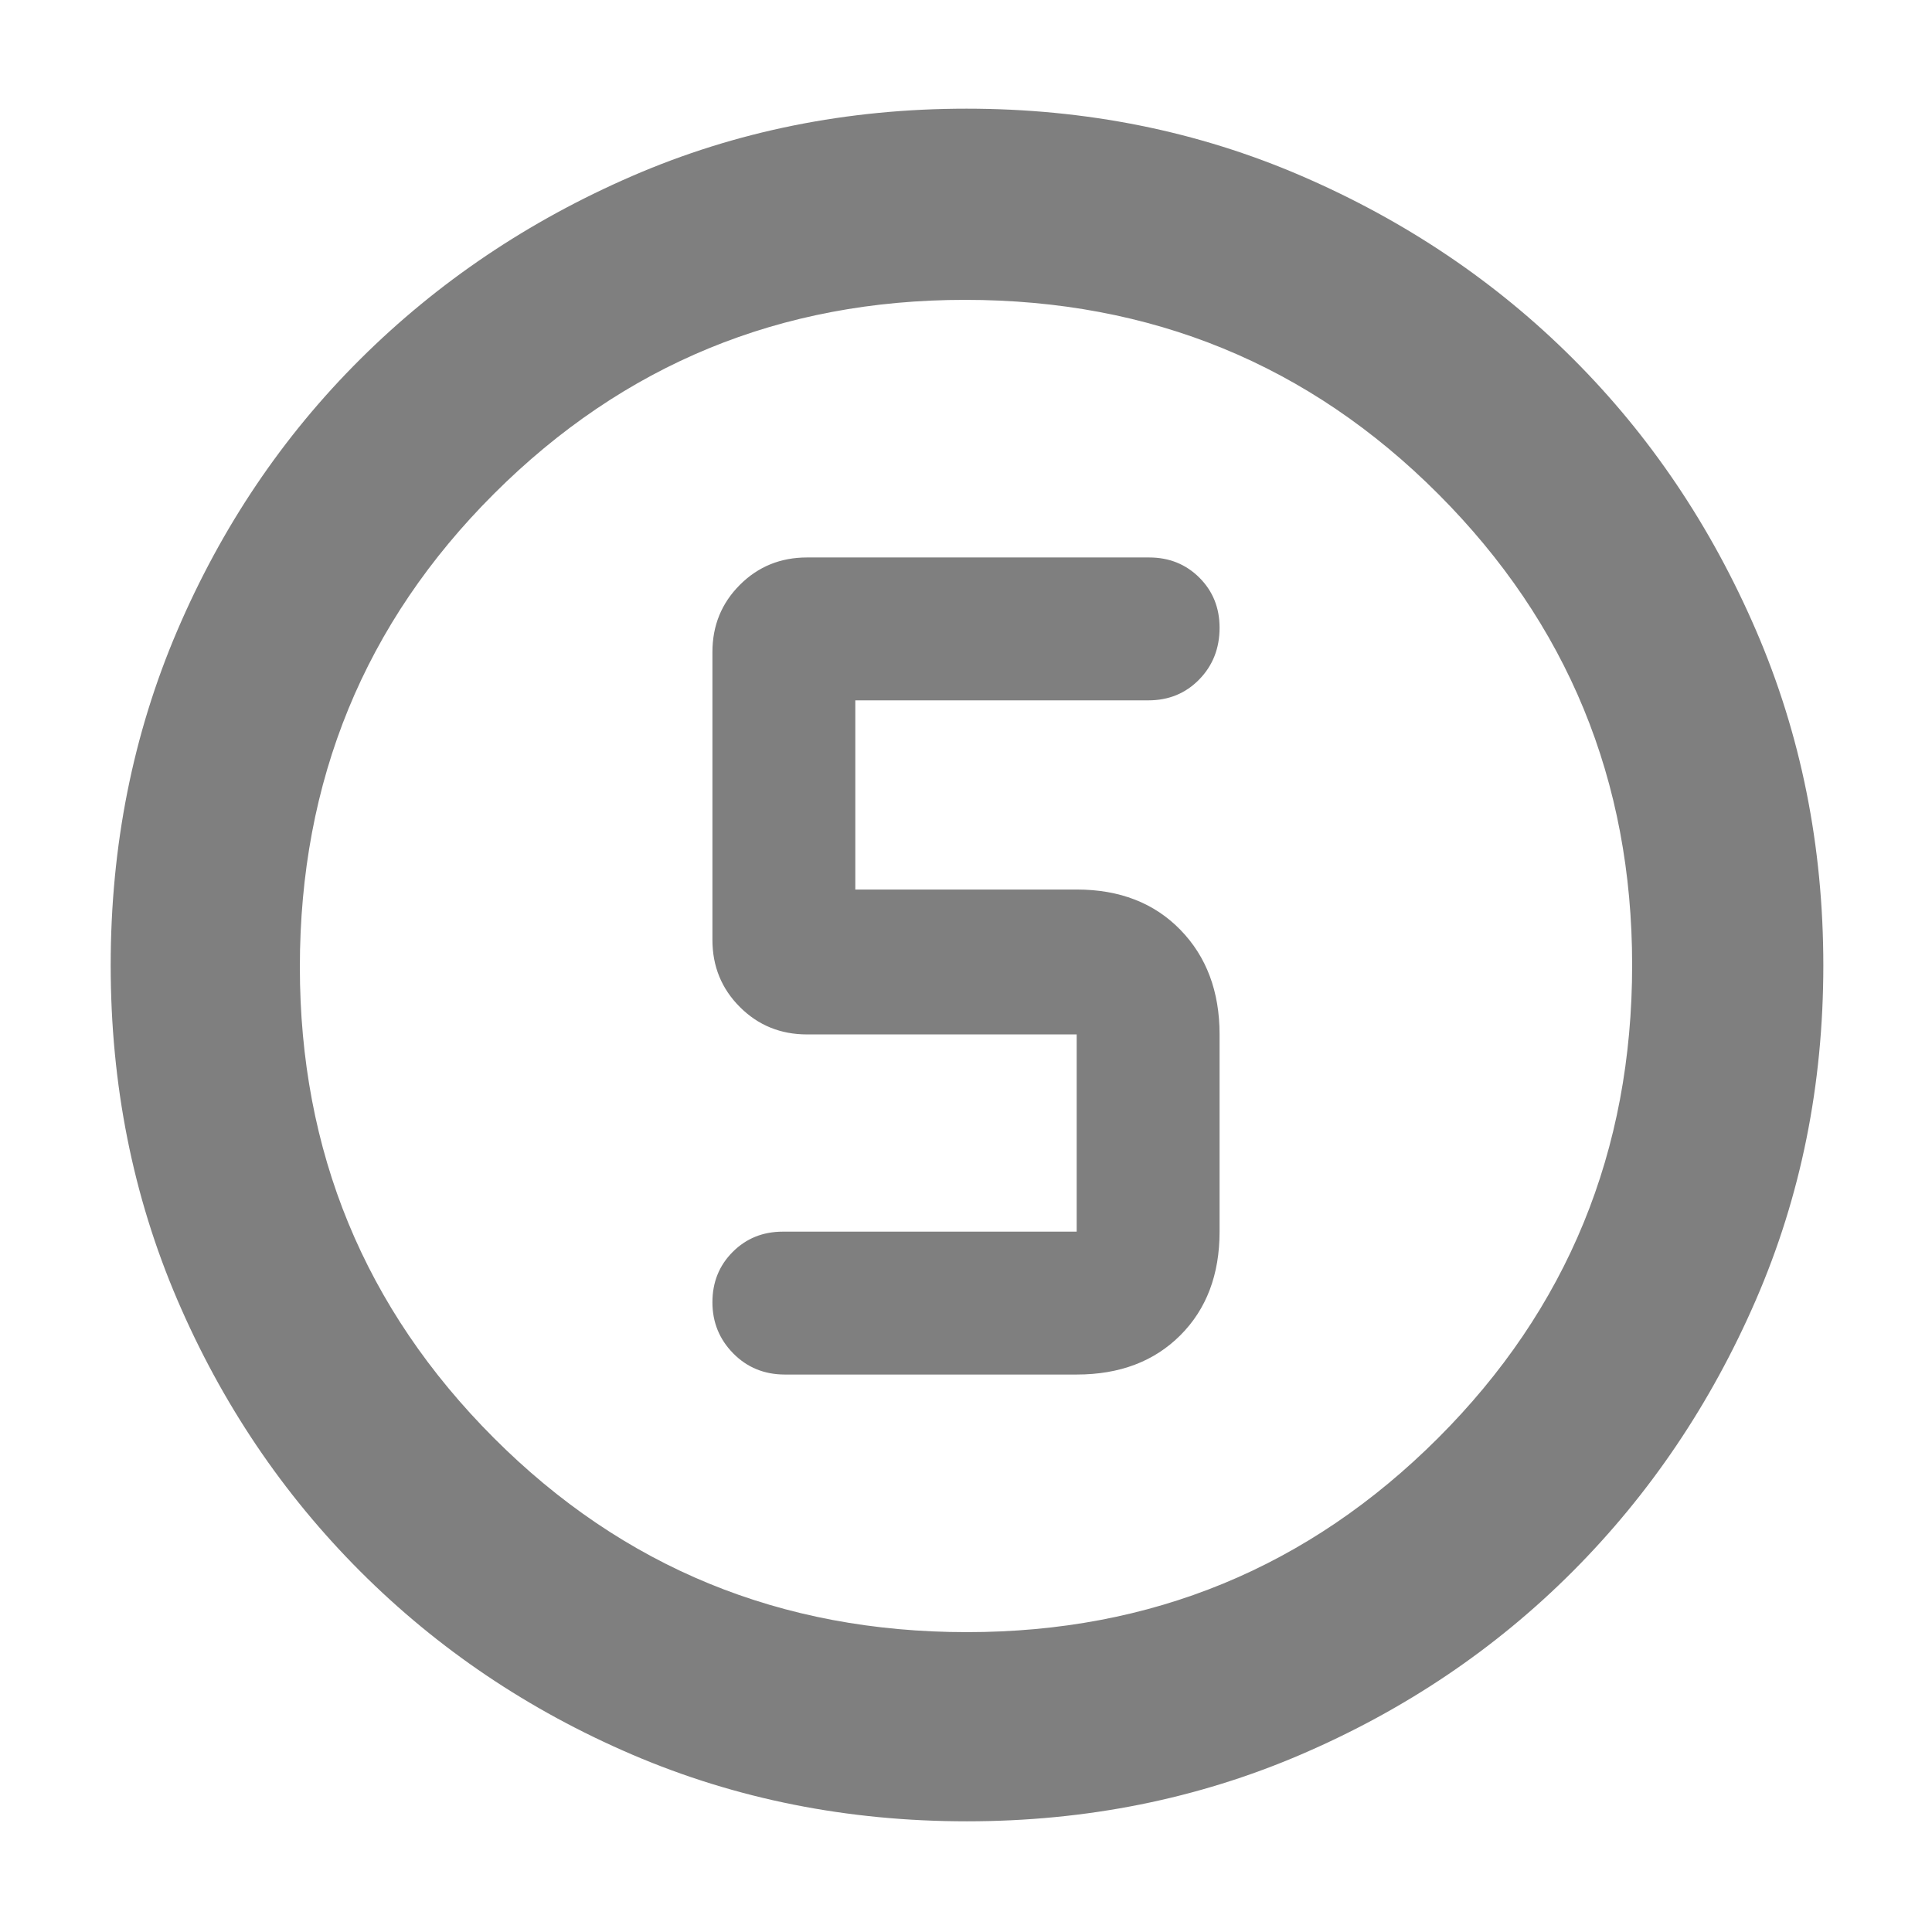 <svg xmlns="http://www.w3.org/2000/svg" height="48" viewBox="0 -960 960 960" width="48"><path fill="rgb(127, 127, 127)" d="M480.4-55q-88.87 0-166.12-33.08-77.25-33.09-135.18-91.02-57.93-57.93-91.02-135.12Q55-391.41 55-480.36q0-88.96 33.08-166.29 33.09-77.32 90.86-134.81 57.77-57.48 135.03-91.01Q391.24-906 480.28-906t166.49 33.45q77.44 33.46 134.85 90.81t90.89 134.87Q906-569.34 906-480.27q0 89.01-33.53 166.25t-91.01 134.86q-57.49 57.62-134.83 90.89Q569.28-55 480.4-55Zm.1-94q137.5 0 234-96.37T811-480.5q0-137.5-96.31-234T479.5-811q-137.5 0-234 96.31T149-479.5q0 137.5 96.37 234T480.5-149Zm-.5-331Zm-90 203h145q32 0 51.5-19.5T606-348v-98q0-32-19.5-52T535-518H425v-94h145.61q15.14 0 25.27-10.37Q606-632.74 606-648.07q0-14.9-10.06-24.92Q585.88-683 571-683H401q-19.75 0-33.37 13.62Q354-655.75 354-636v143q0 19.75 13.63 33.37Q381.25-446 401-446h134v98H389q-14.87 0-24.94 10.09-10.06 10.09-10.06 25t10.35 25.41Q374.7-277 390-277Z"/></svg>